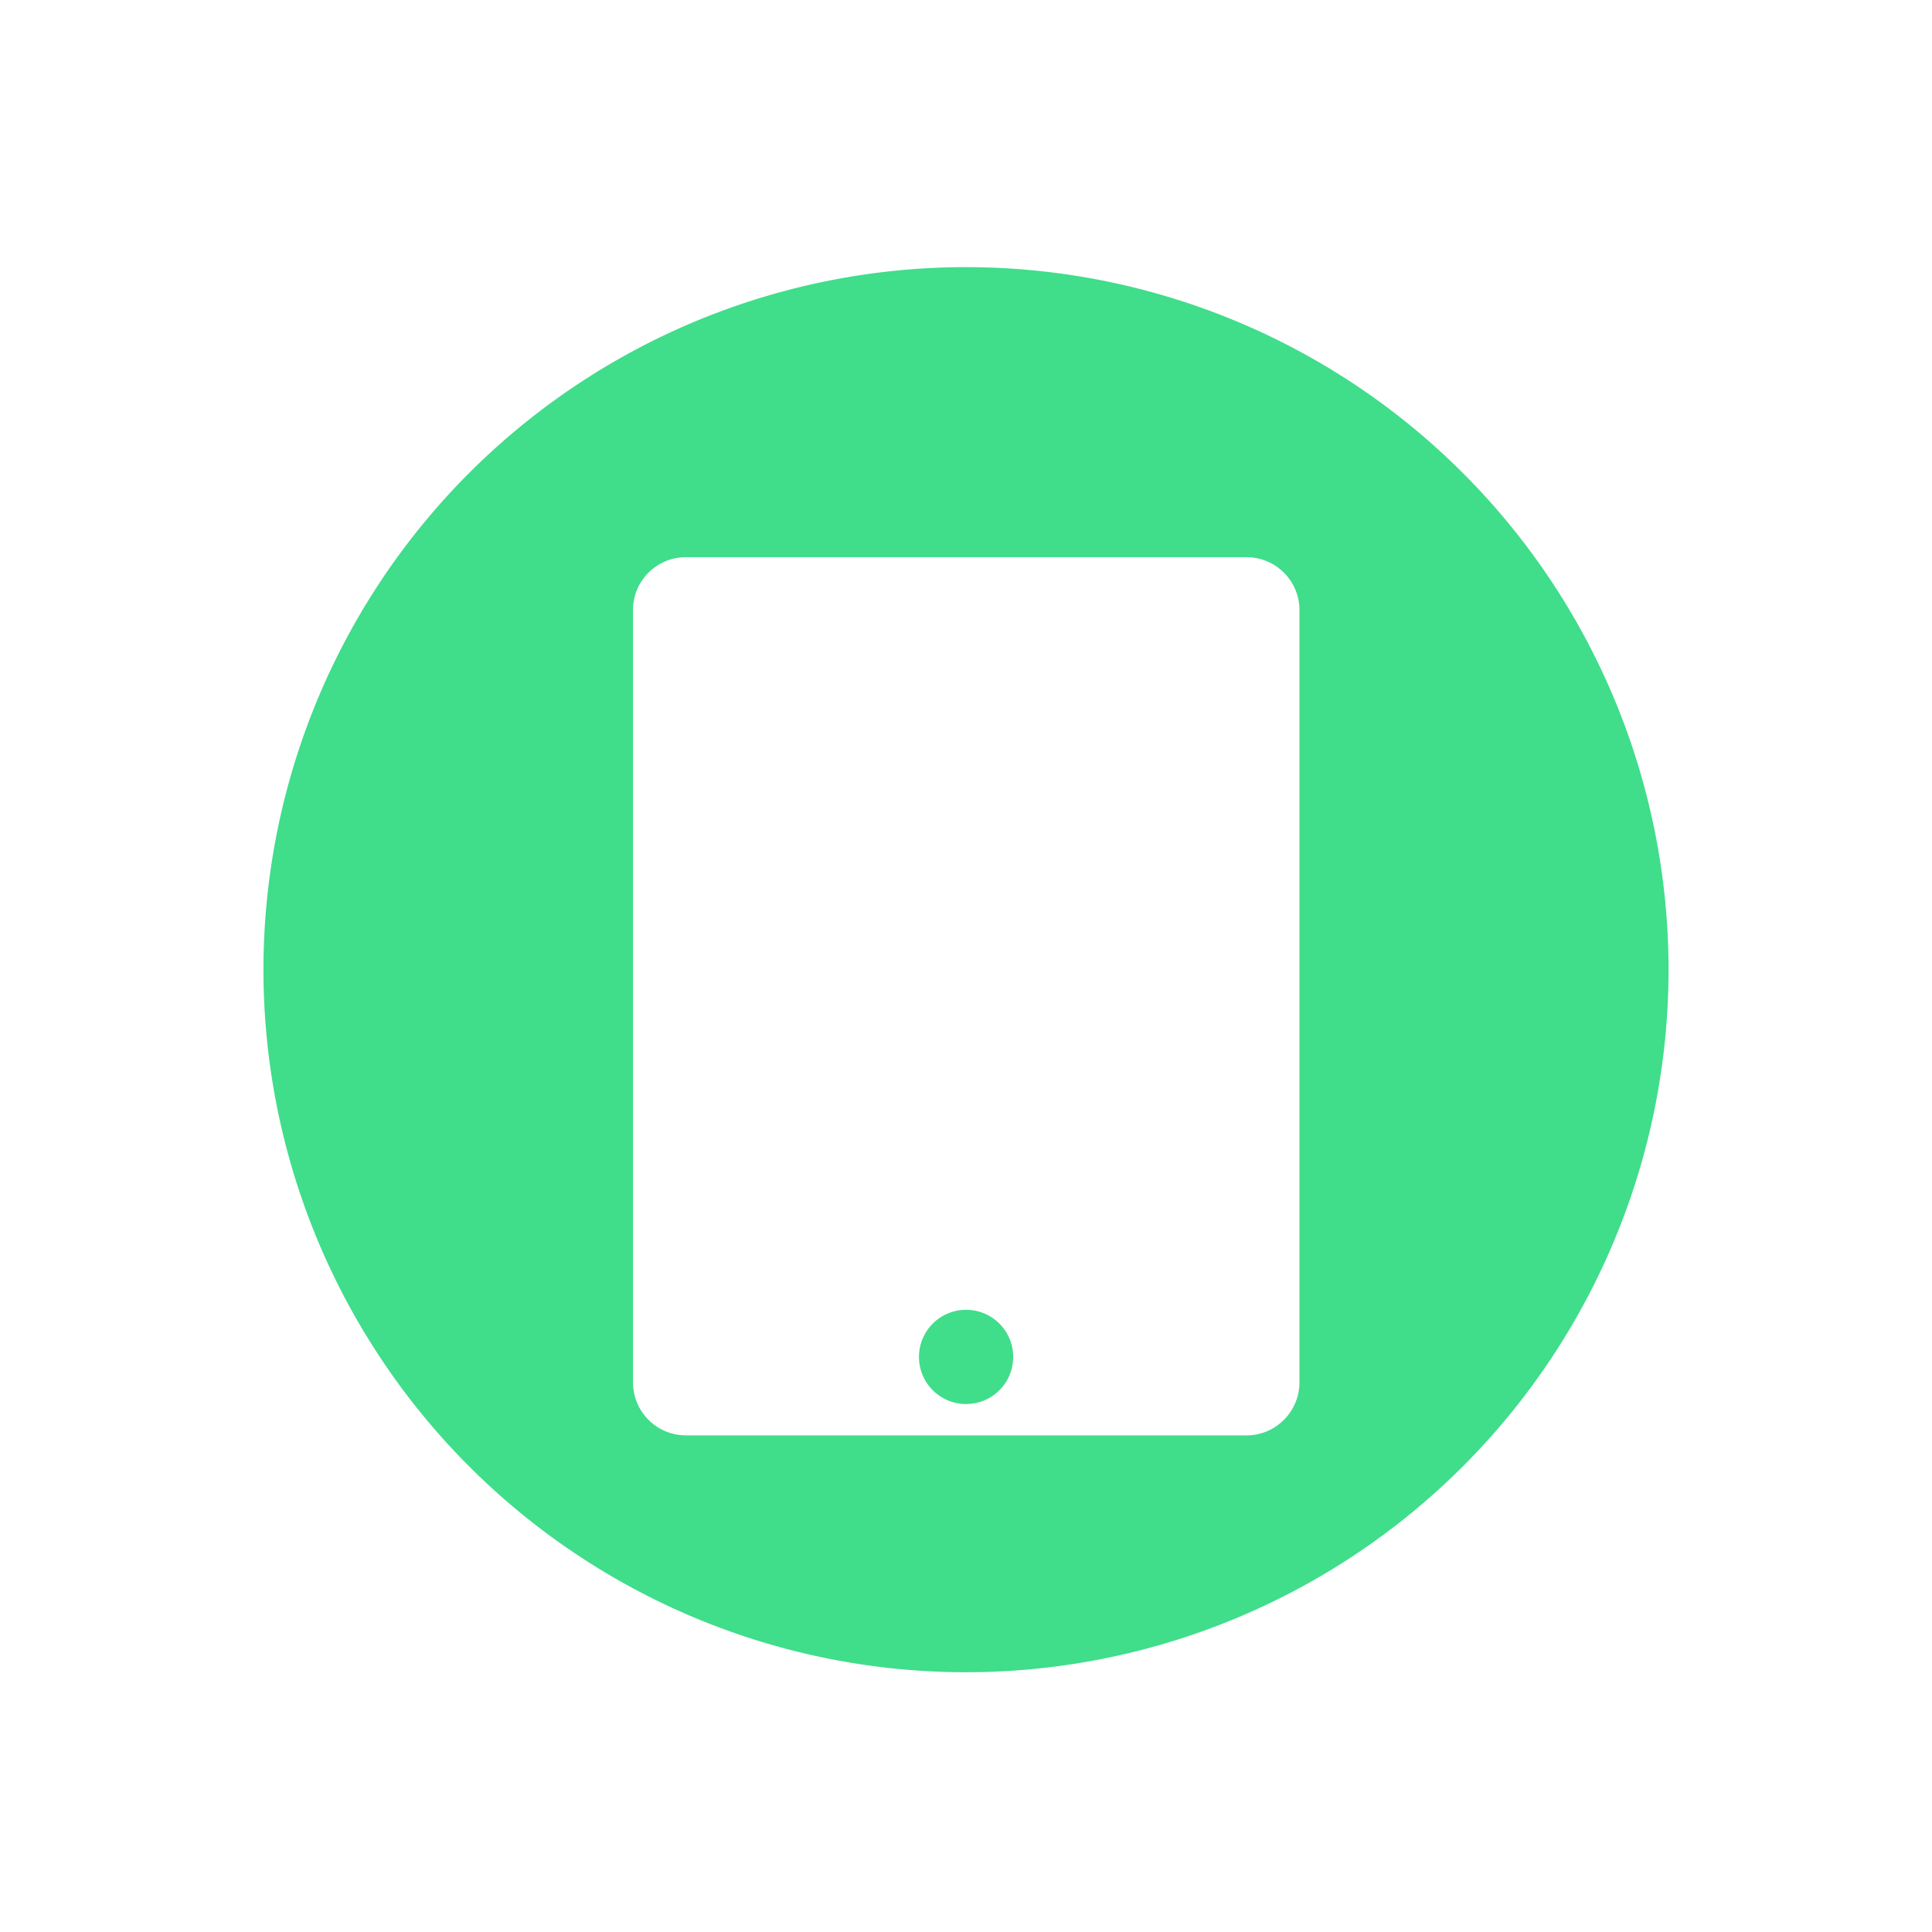 <svg viewBox="0 0 22 22" xmlns="http://www.w3.org/2000/svg"><path d="M11.002 3.042A8 8 0 003 11.044a8 8 0 008.002 7.998A8 8 0 0019 11.044a8 8 0 00-7.998-8.002zM7.809 6.345h6.386c.332 0 .602.27.602.601v8.795c0 .332-.27.604-.602.604H7.81a.604.604 0 01-.602-.604V6.946c0-.332.27-.601.602-.601zm3.193 8.57A.536.536 0 1011 15.988a.536.536 0 00.002-1.073z" fill="#40dd8b" fill-rule="evenodd"/></svg>